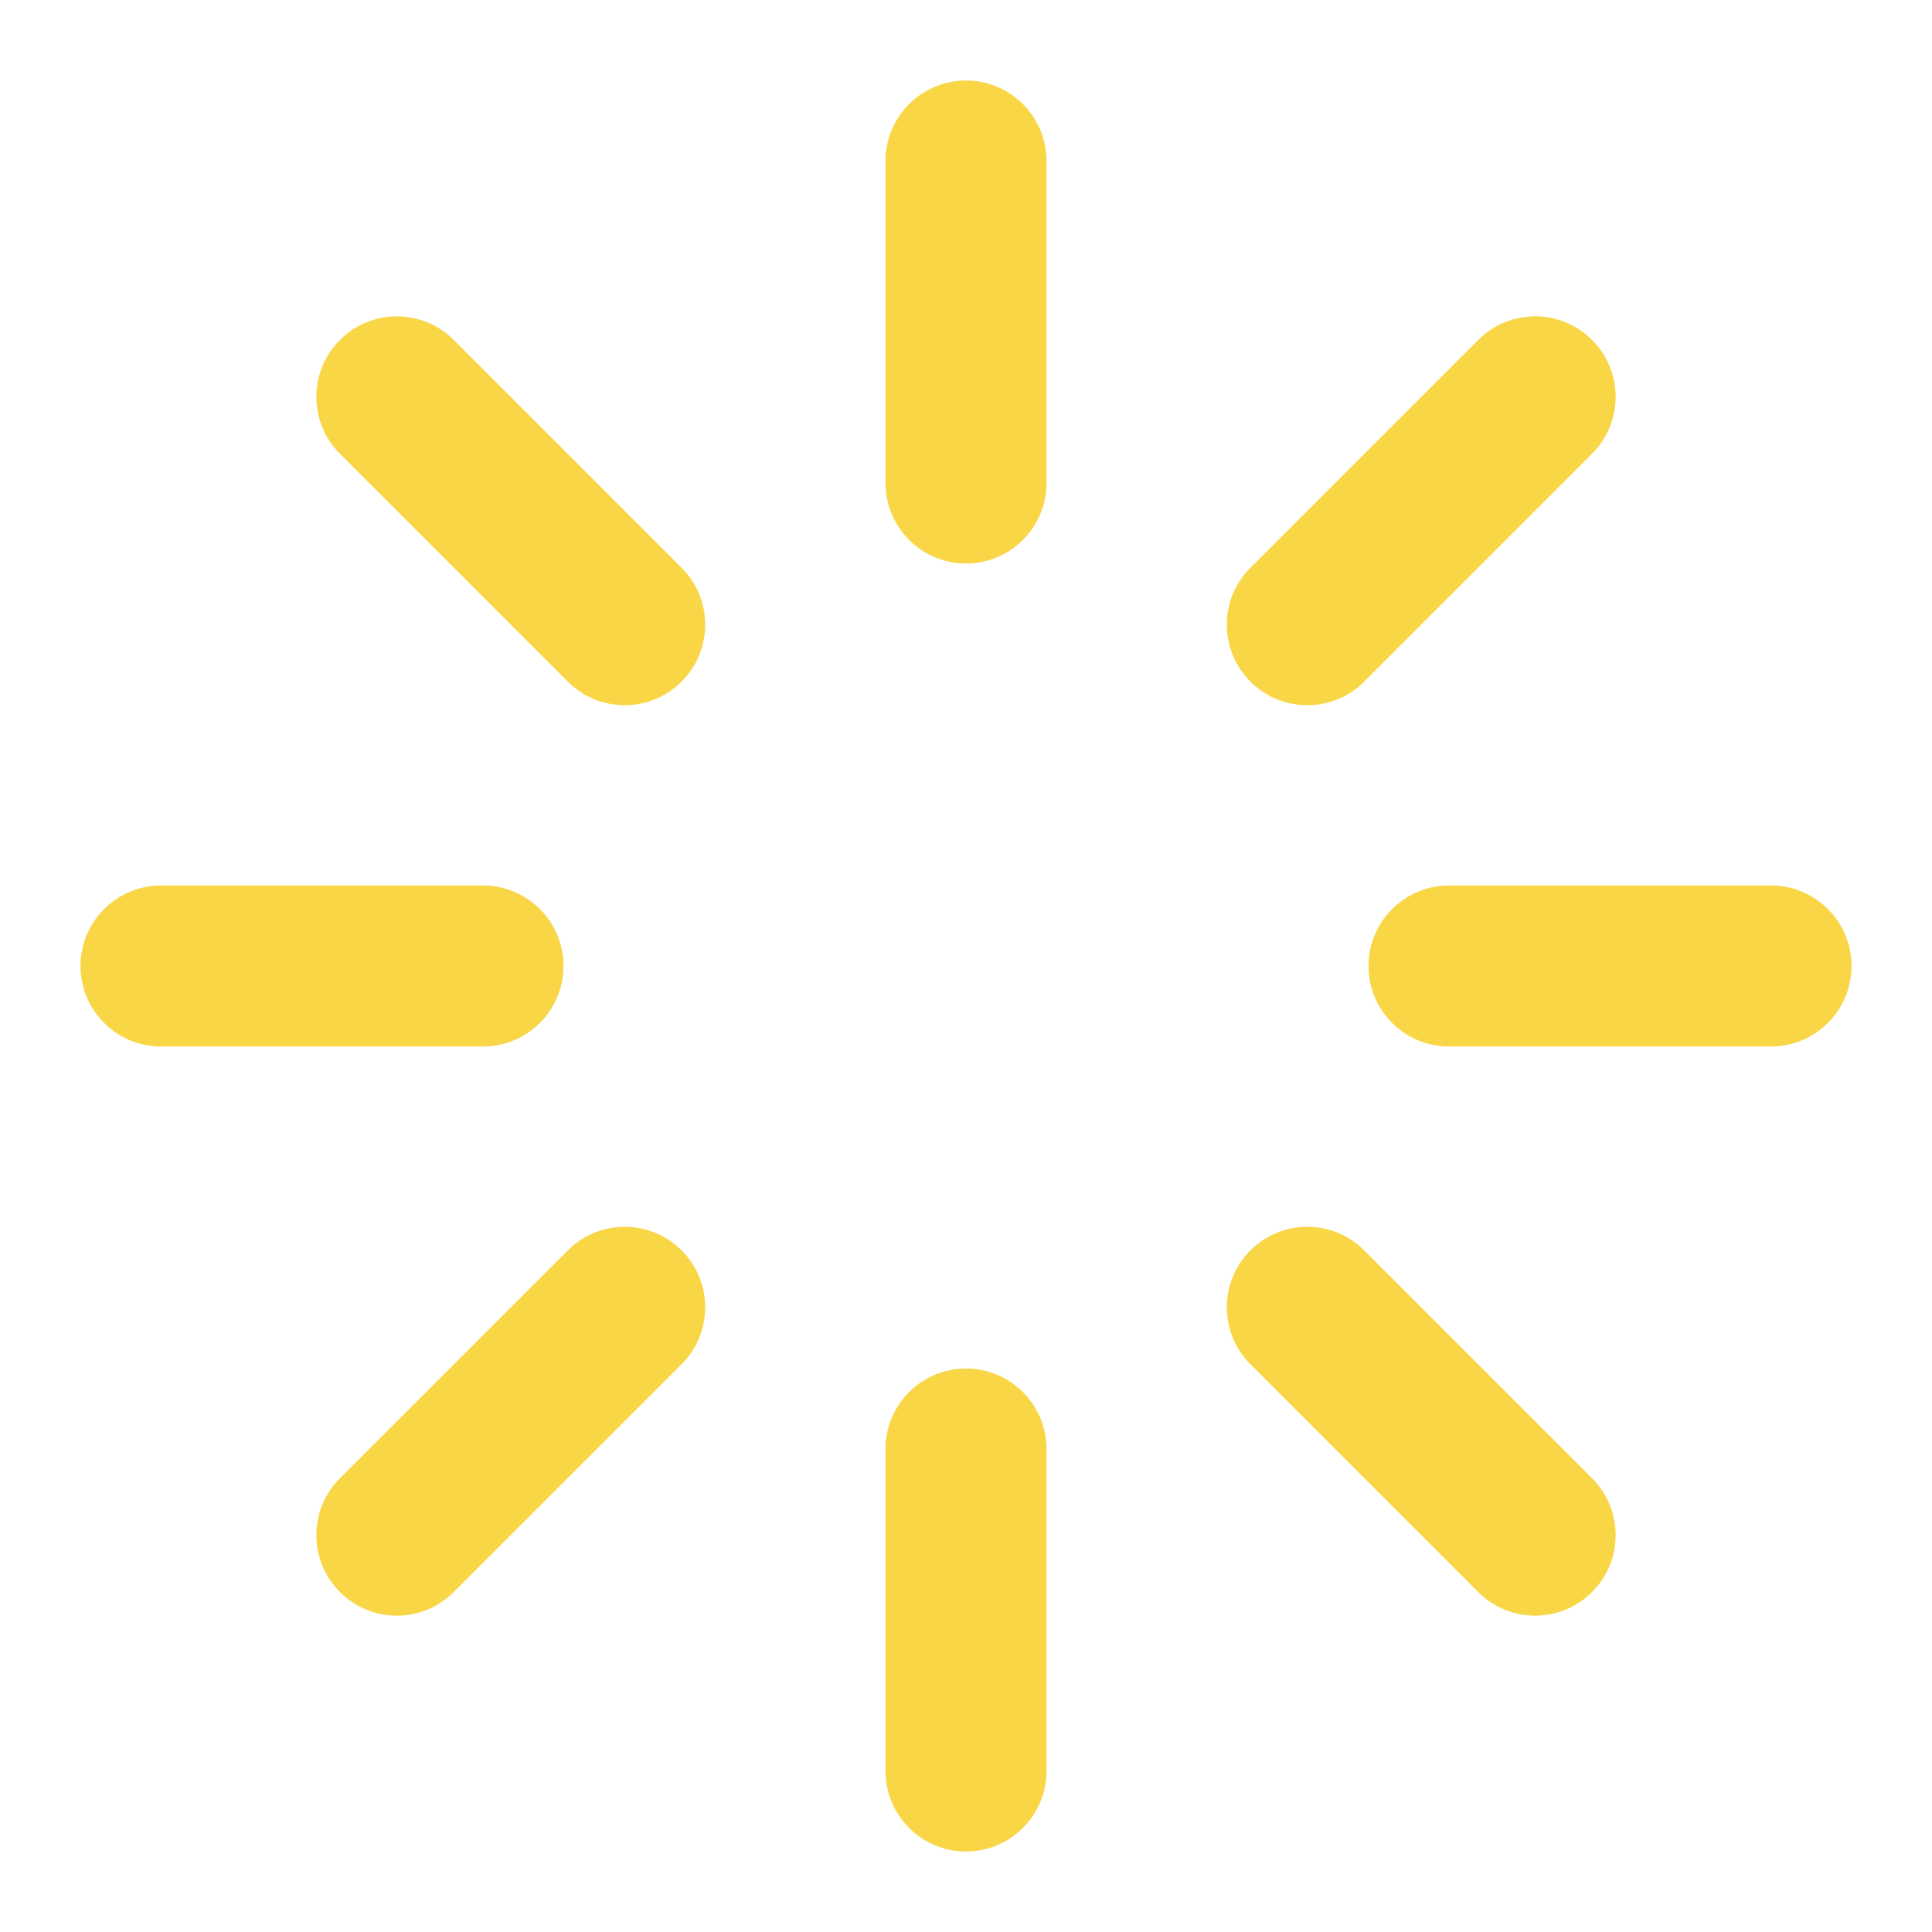 <svg width="24" height="24" viewBox="0 0 24 24" fill="none" xmlns="http://www.w3.org/2000/svg">
<path fill-rule="evenodd" clip-rule="evenodd" d="M12 1C12.552 1 13 1.448 13 2V6C13 6.552 12.552 7 12 7C11.448 7 11 6.552 11 6V2C11 1.448 11.448 1 12 1Z" fill="#F9D646"/>
<path fill-rule="evenodd" clip-rule="evenodd" d="M12 17C12.552 17 13 17.448 13 18V22C13 22.552 12.552 23 12 23C11.448 23 11 22.552 11 22V18C11 17.448 11.448 17 12 17Z" fill="#F9D646"/>
<path fill-rule="evenodd" clip-rule="evenodd" d="M4.223 4.223C4.613 3.832 5.247 3.832 5.637 4.223L8.467 7.053C8.858 7.443 8.858 8.077 8.467 8.467C8.077 8.858 7.443 8.858 7.053 8.467L4.223 5.637C3.832 5.247 3.832 4.613 4.223 4.223Z" fill="#F9D646"/>
<path fill-rule="evenodd" clip-rule="evenodd" d="M15.533 15.533C15.923 15.142 16.557 15.142 16.947 15.533L19.777 18.363C20.168 18.753 20.168 19.387 19.777 19.777C19.387 20.168 18.753 20.168 18.363 19.777L15.533 16.947C15.142 16.557 15.142 15.923 15.533 15.533Z" fill="#F9D646"/>
<path fill-rule="evenodd" clip-rule="evenodd" d="M1 12C1 11.448 1.448 11 2 11H6C6.552 11 7 11.448 7 12C7 12.552 6.552 13 6 13H2C1.448 13 1 12.552 1 12Z" fill="#F9D646"/>
<path fill-rule="evenodd" clip-rule="evenodd" d="M17 12C17 11.448 17.448 11 18 11H22C22.552 11 23 11.448 23 12C23 12.552 22.552 13 22 13H18C17.448 13 17 12.552 17 12Z" fill="#F9D646"/>
<path fill-rule="evenodd" clip-rule="evenodd" d="M8.467 15.533C8.858 15.923 8.858 16.557 8.467 16.947L5.637 19.777C5.247 20.168 4.613 20.168 4.223 19.777C3.832 19.387 3.832 18.753 4.223 18.363L7.053 15.533C7.443 15.142 8.077 15.142 8.467 15.533Z" fill="#F9D646"/>
<path fill-rule="evenodd" clip-rule="evenodd" d="M19.777 4.223C20.168 4.613 20.168 5.247 19.777 5.637L16.947 8.467C16.557 8.858 15.923 8.858 15.533 8.467C15.142 8.077 15.142 7.443 15.533 7.053L18.363 4.223C18.753 3.832 19.387 3.832 19.777 4.223Z" fill="#F9D646"/>
</svg>

